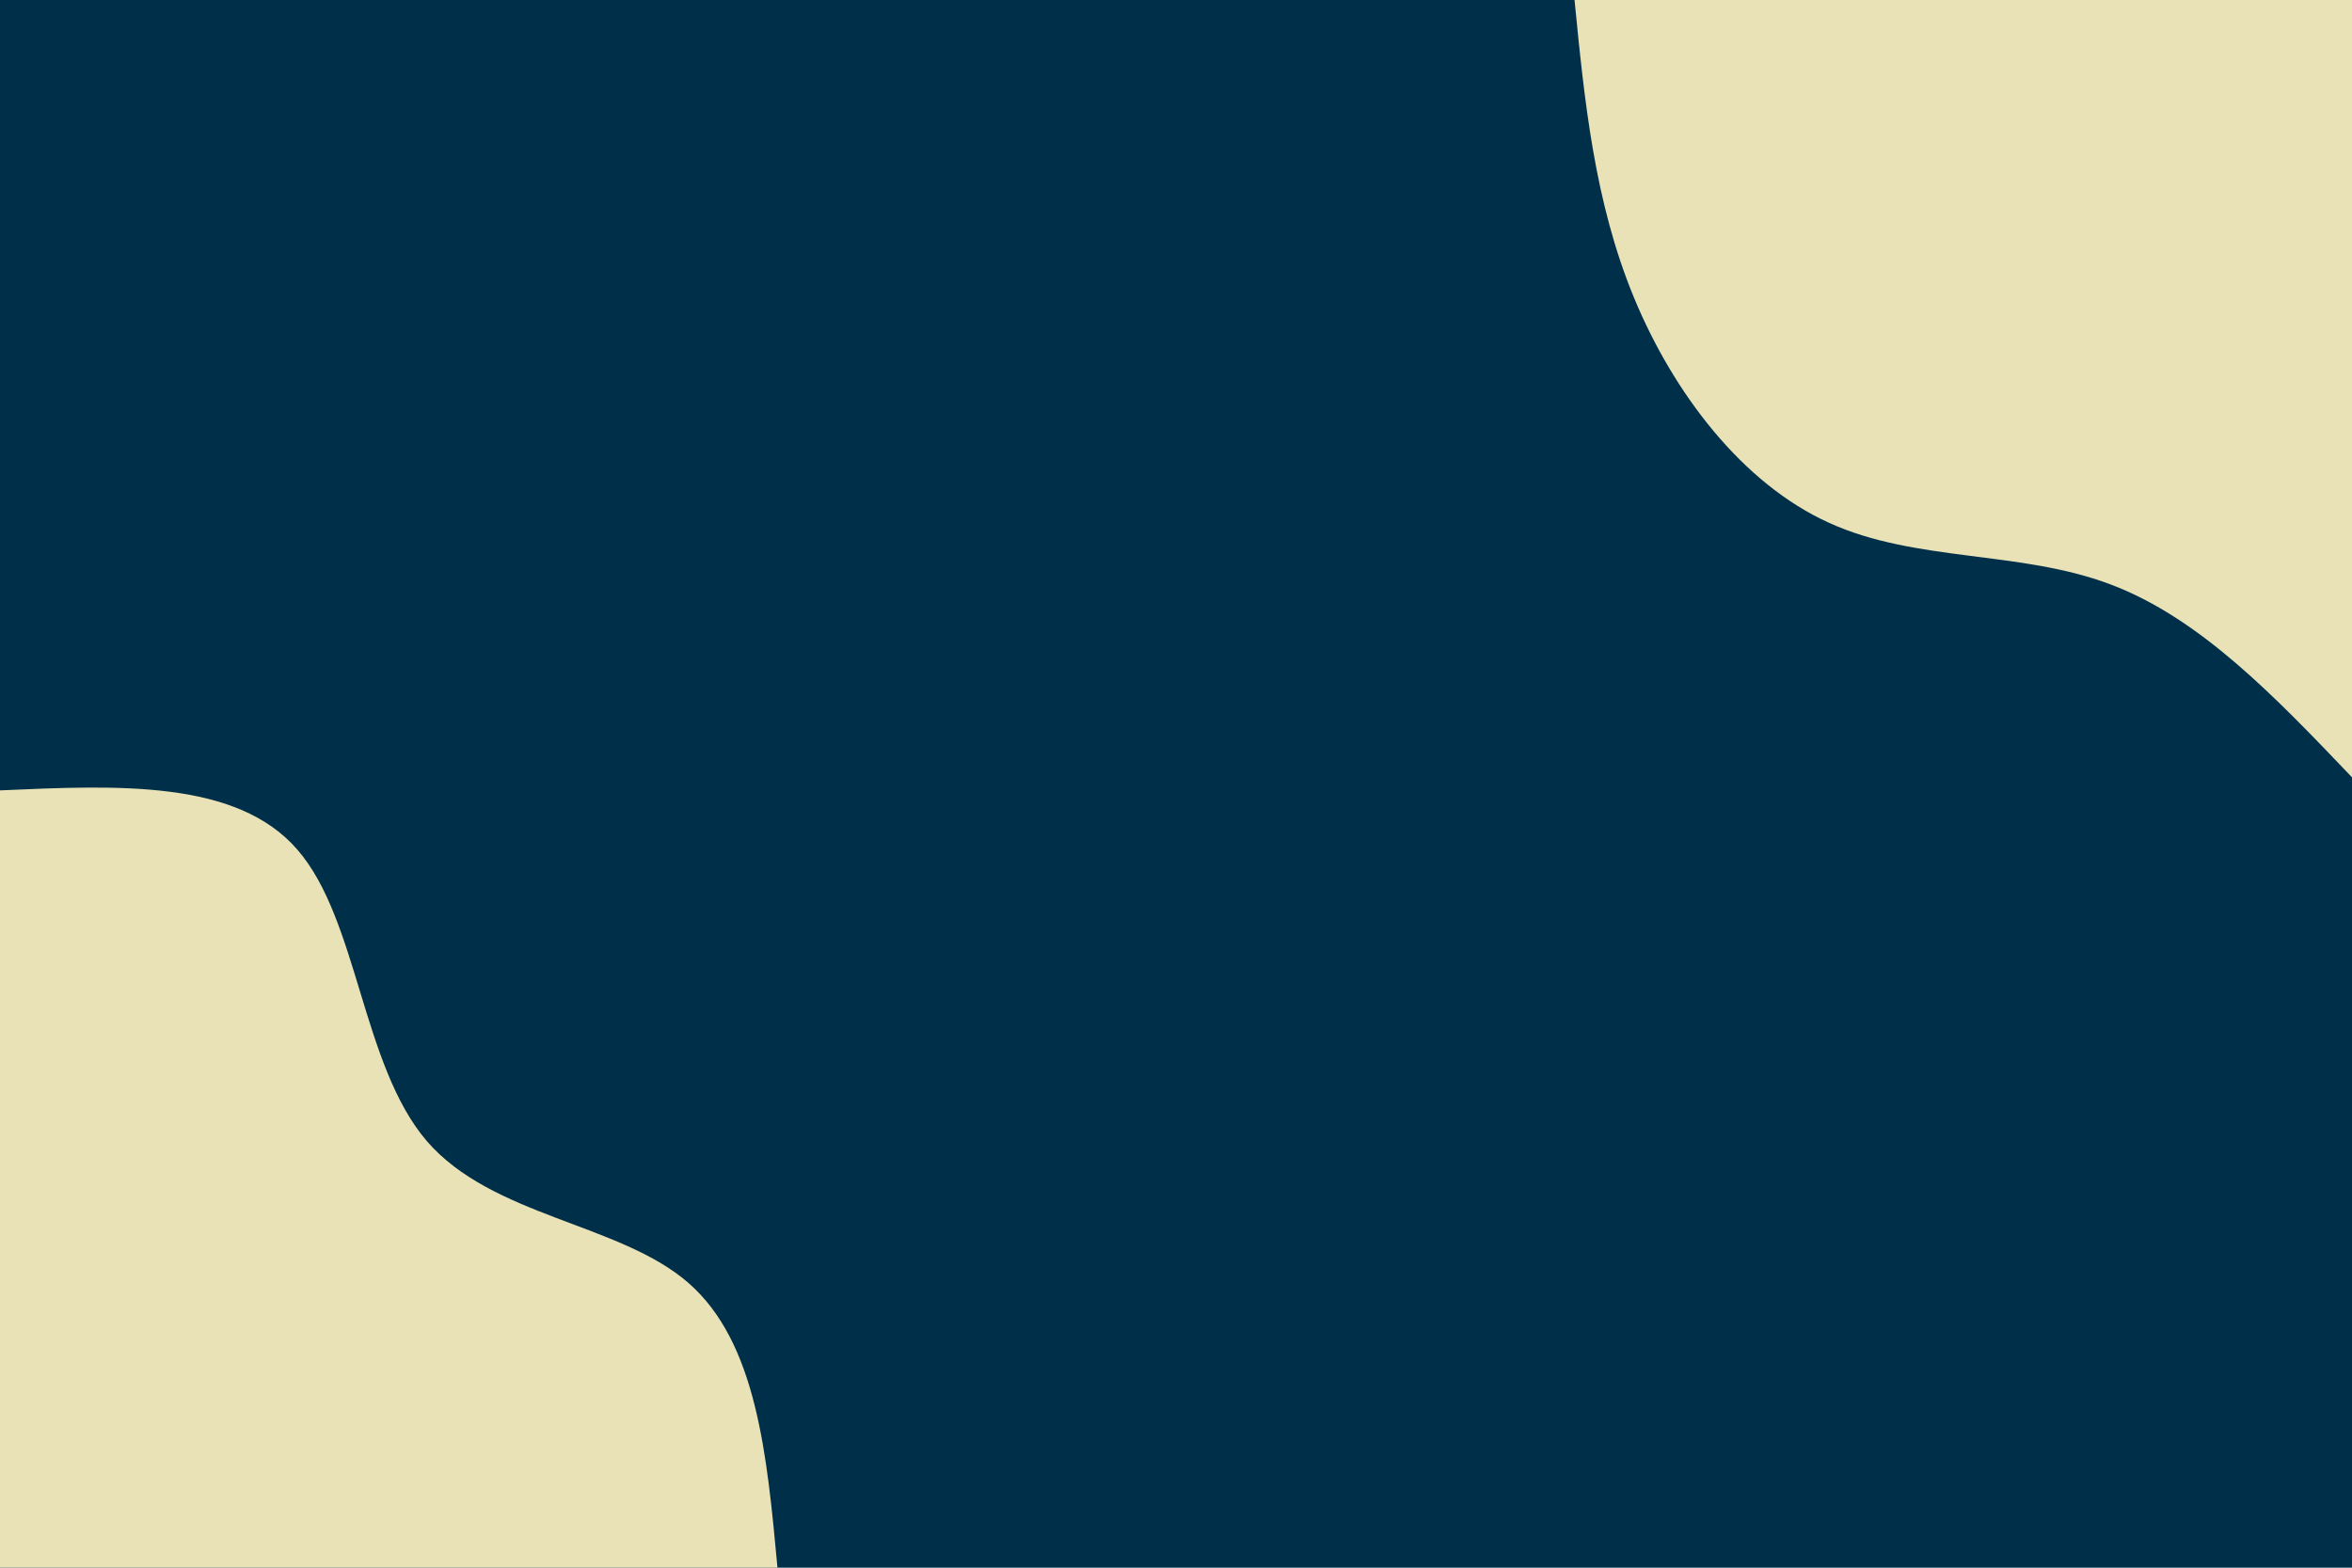 <svg id="visual" viewBox="0 0 900 600" width="900" height="600" xmlns="http://www.w3.org/2000/svg" xmlns:xlink="http://www.w3.org/1999/xlink" version="1.1"><rect x="0" y="0" width="900" height="600" fill="#003049"></rect><defs><linearGradient id="grad1_0" x1="33.3%" y1="0%" x2="100%" y2="100%"><stop offset="20%" stop-color="#003049" stop-opacity="1"></stop><stop offset="80%" stop-color="#003049" stop-opacity="1"></stop></linearGradient></defs><defs><linearGradient id="grad2_0" x1="0%" y1="0%" x2="66.7%" y2="100%"><stop offset="20%" stop-color="#003049" stop-opacity="1"></stop><stop offset="80%" stop-color="#003049" stop-opacity="1"></stop></linearGradient></defs><g transform="translate(900, 0)"><path d="M0 297.5C-29.1 267 -58.1 236.5 -92.6 223.6C-127.1 210.6 -167 215.2 -200.1 200.1C-233.3 185.1 -259.7 150.4 -274.8 113.8C-289.9 77.2 -293.7 38.6 -297.5 0L0 0Z" fill="#eae2b7"></path></g><g transform="translate(0, 600)"><path d="M0 -297.5C45.3 -299.5 90.6 -301.6 113.8 -274.8C137.1 -248 138.4 -192.4 163.3 -163.3C188.3 -134.3 237 -131.9 263.3 -109.1C289.6 -86.3 293.5 -43.1 297.5 0L0 0Z" fill="#eae2b7"></path></g></svg>